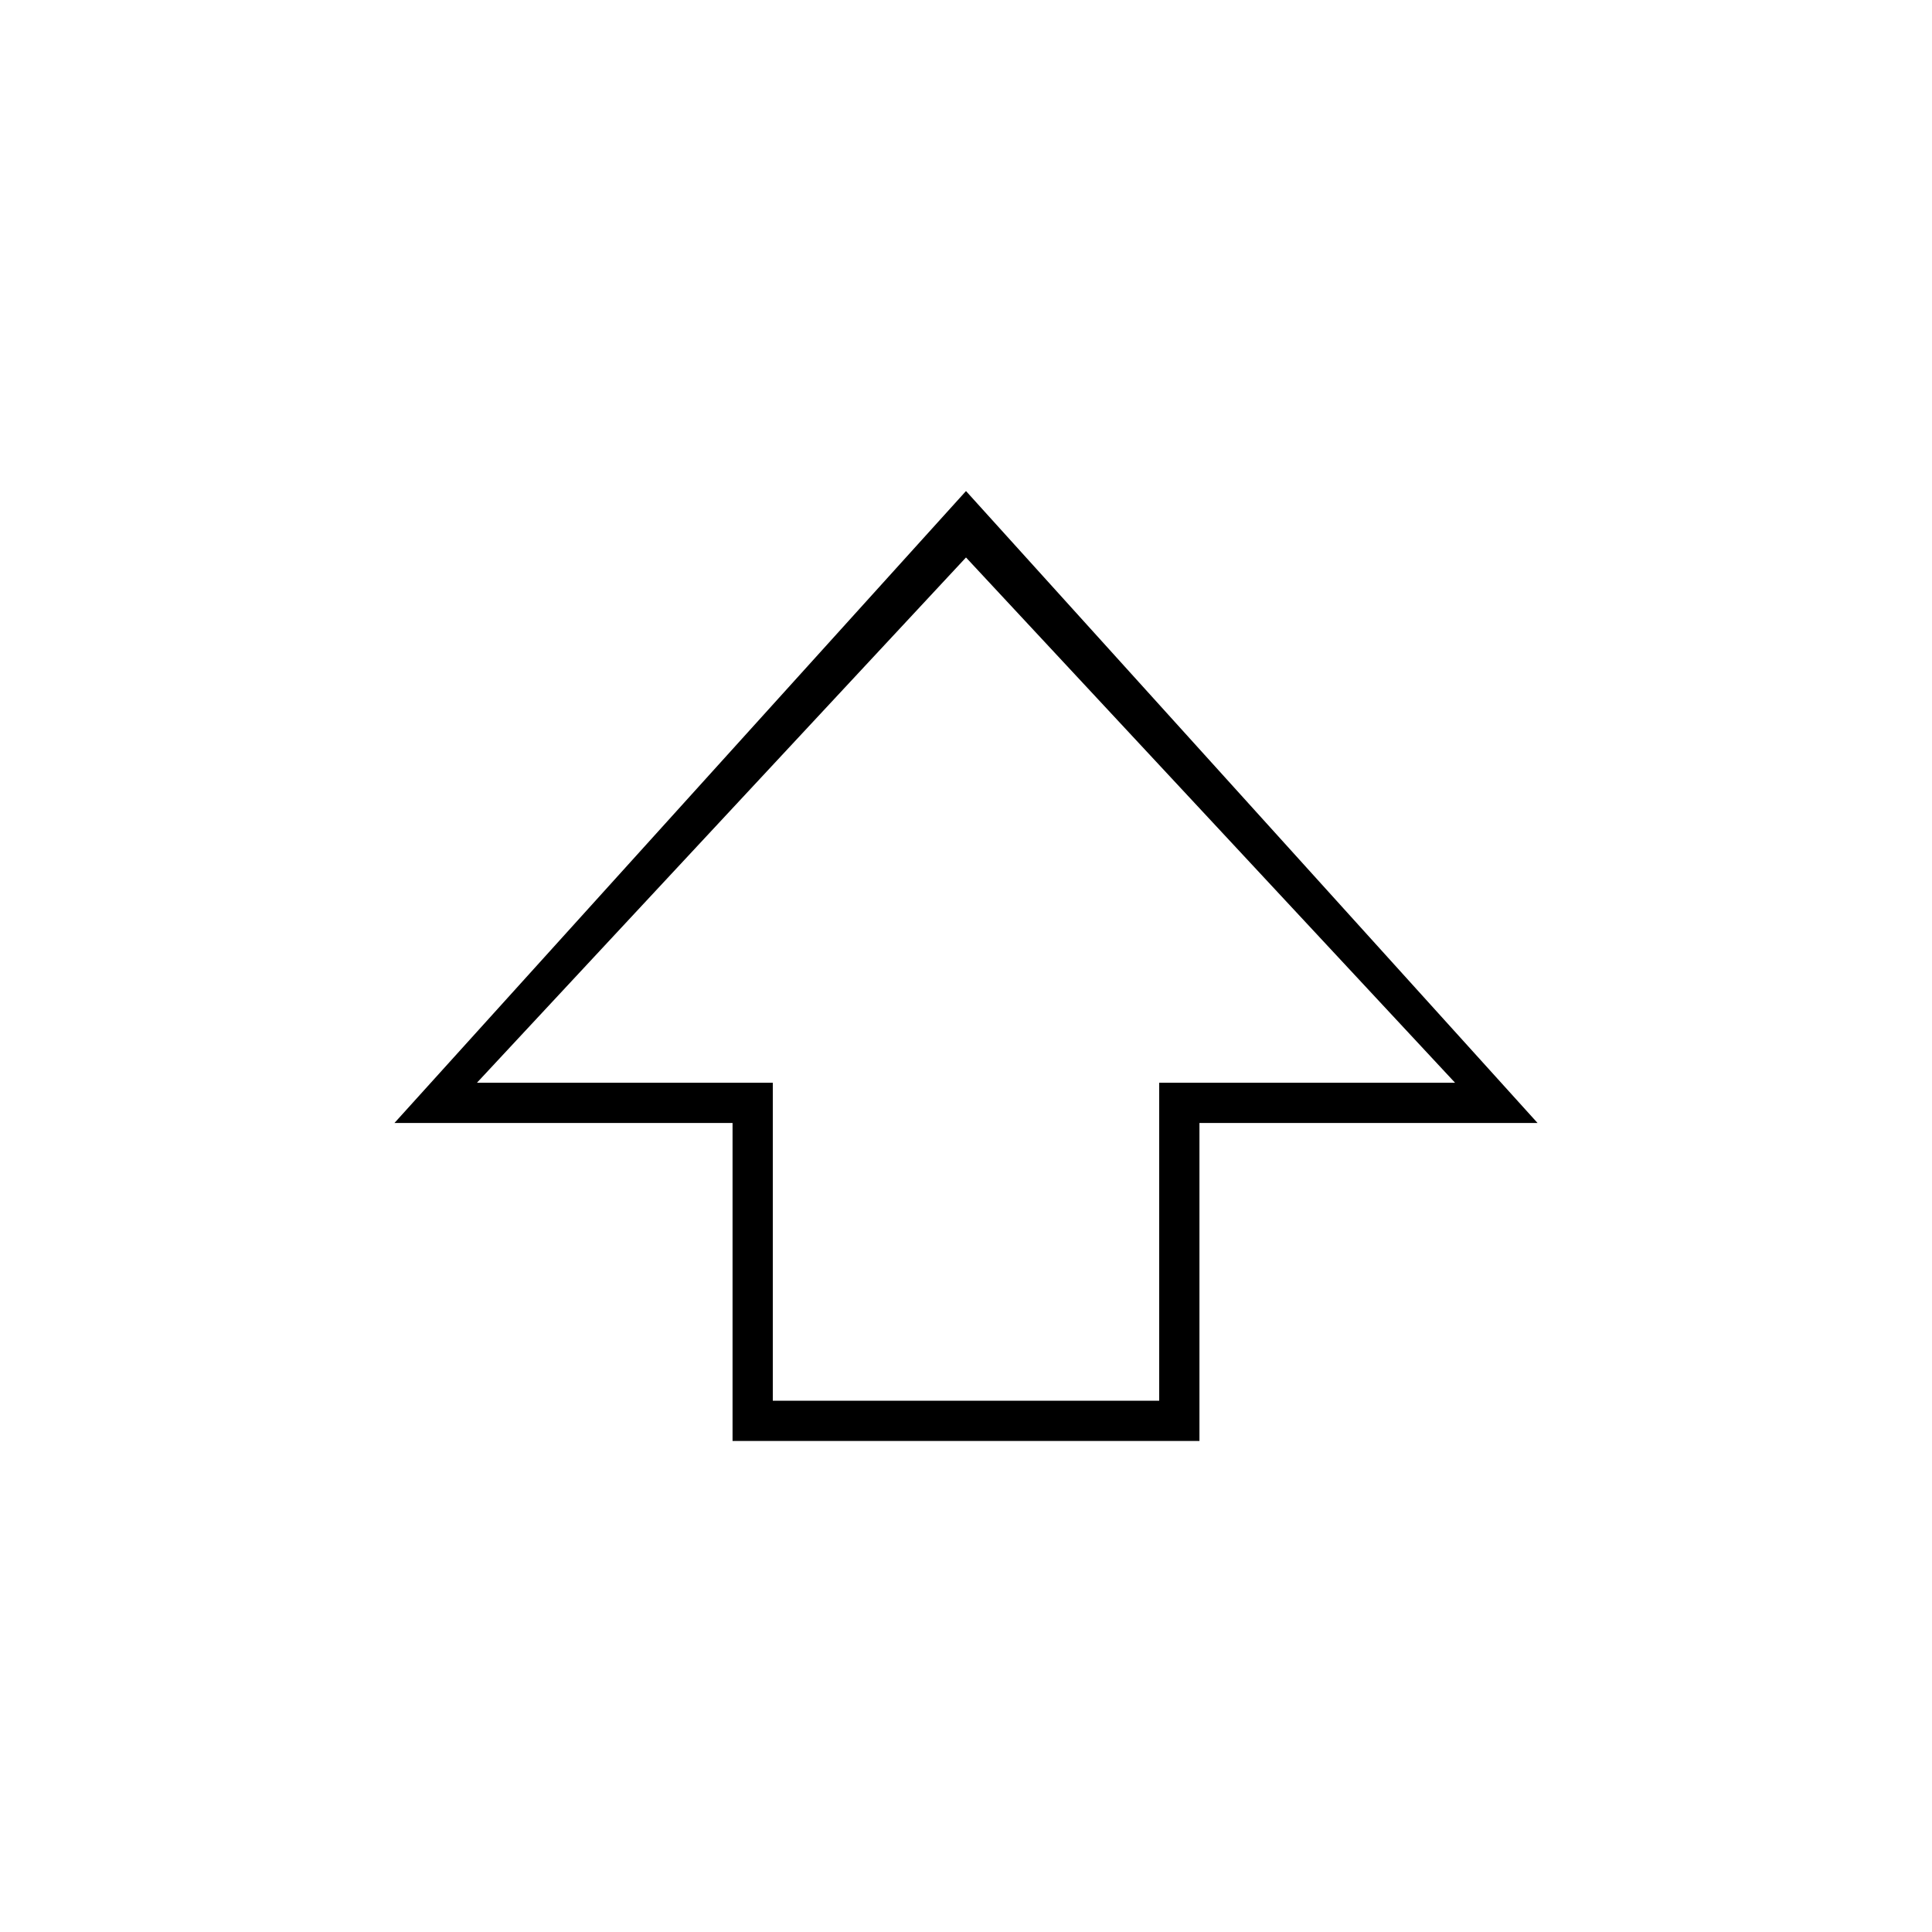 <svg xmlns="http://www.w3.org/2000/svg" height="20" viewBox="0 -960 960 960" width="20"><path d="M364-244v-158H196l284-314 284 314H596v158H364Zm20-20h192v-158h147L480-683 237-422h147v158Zm96-158Z"/></svg>
